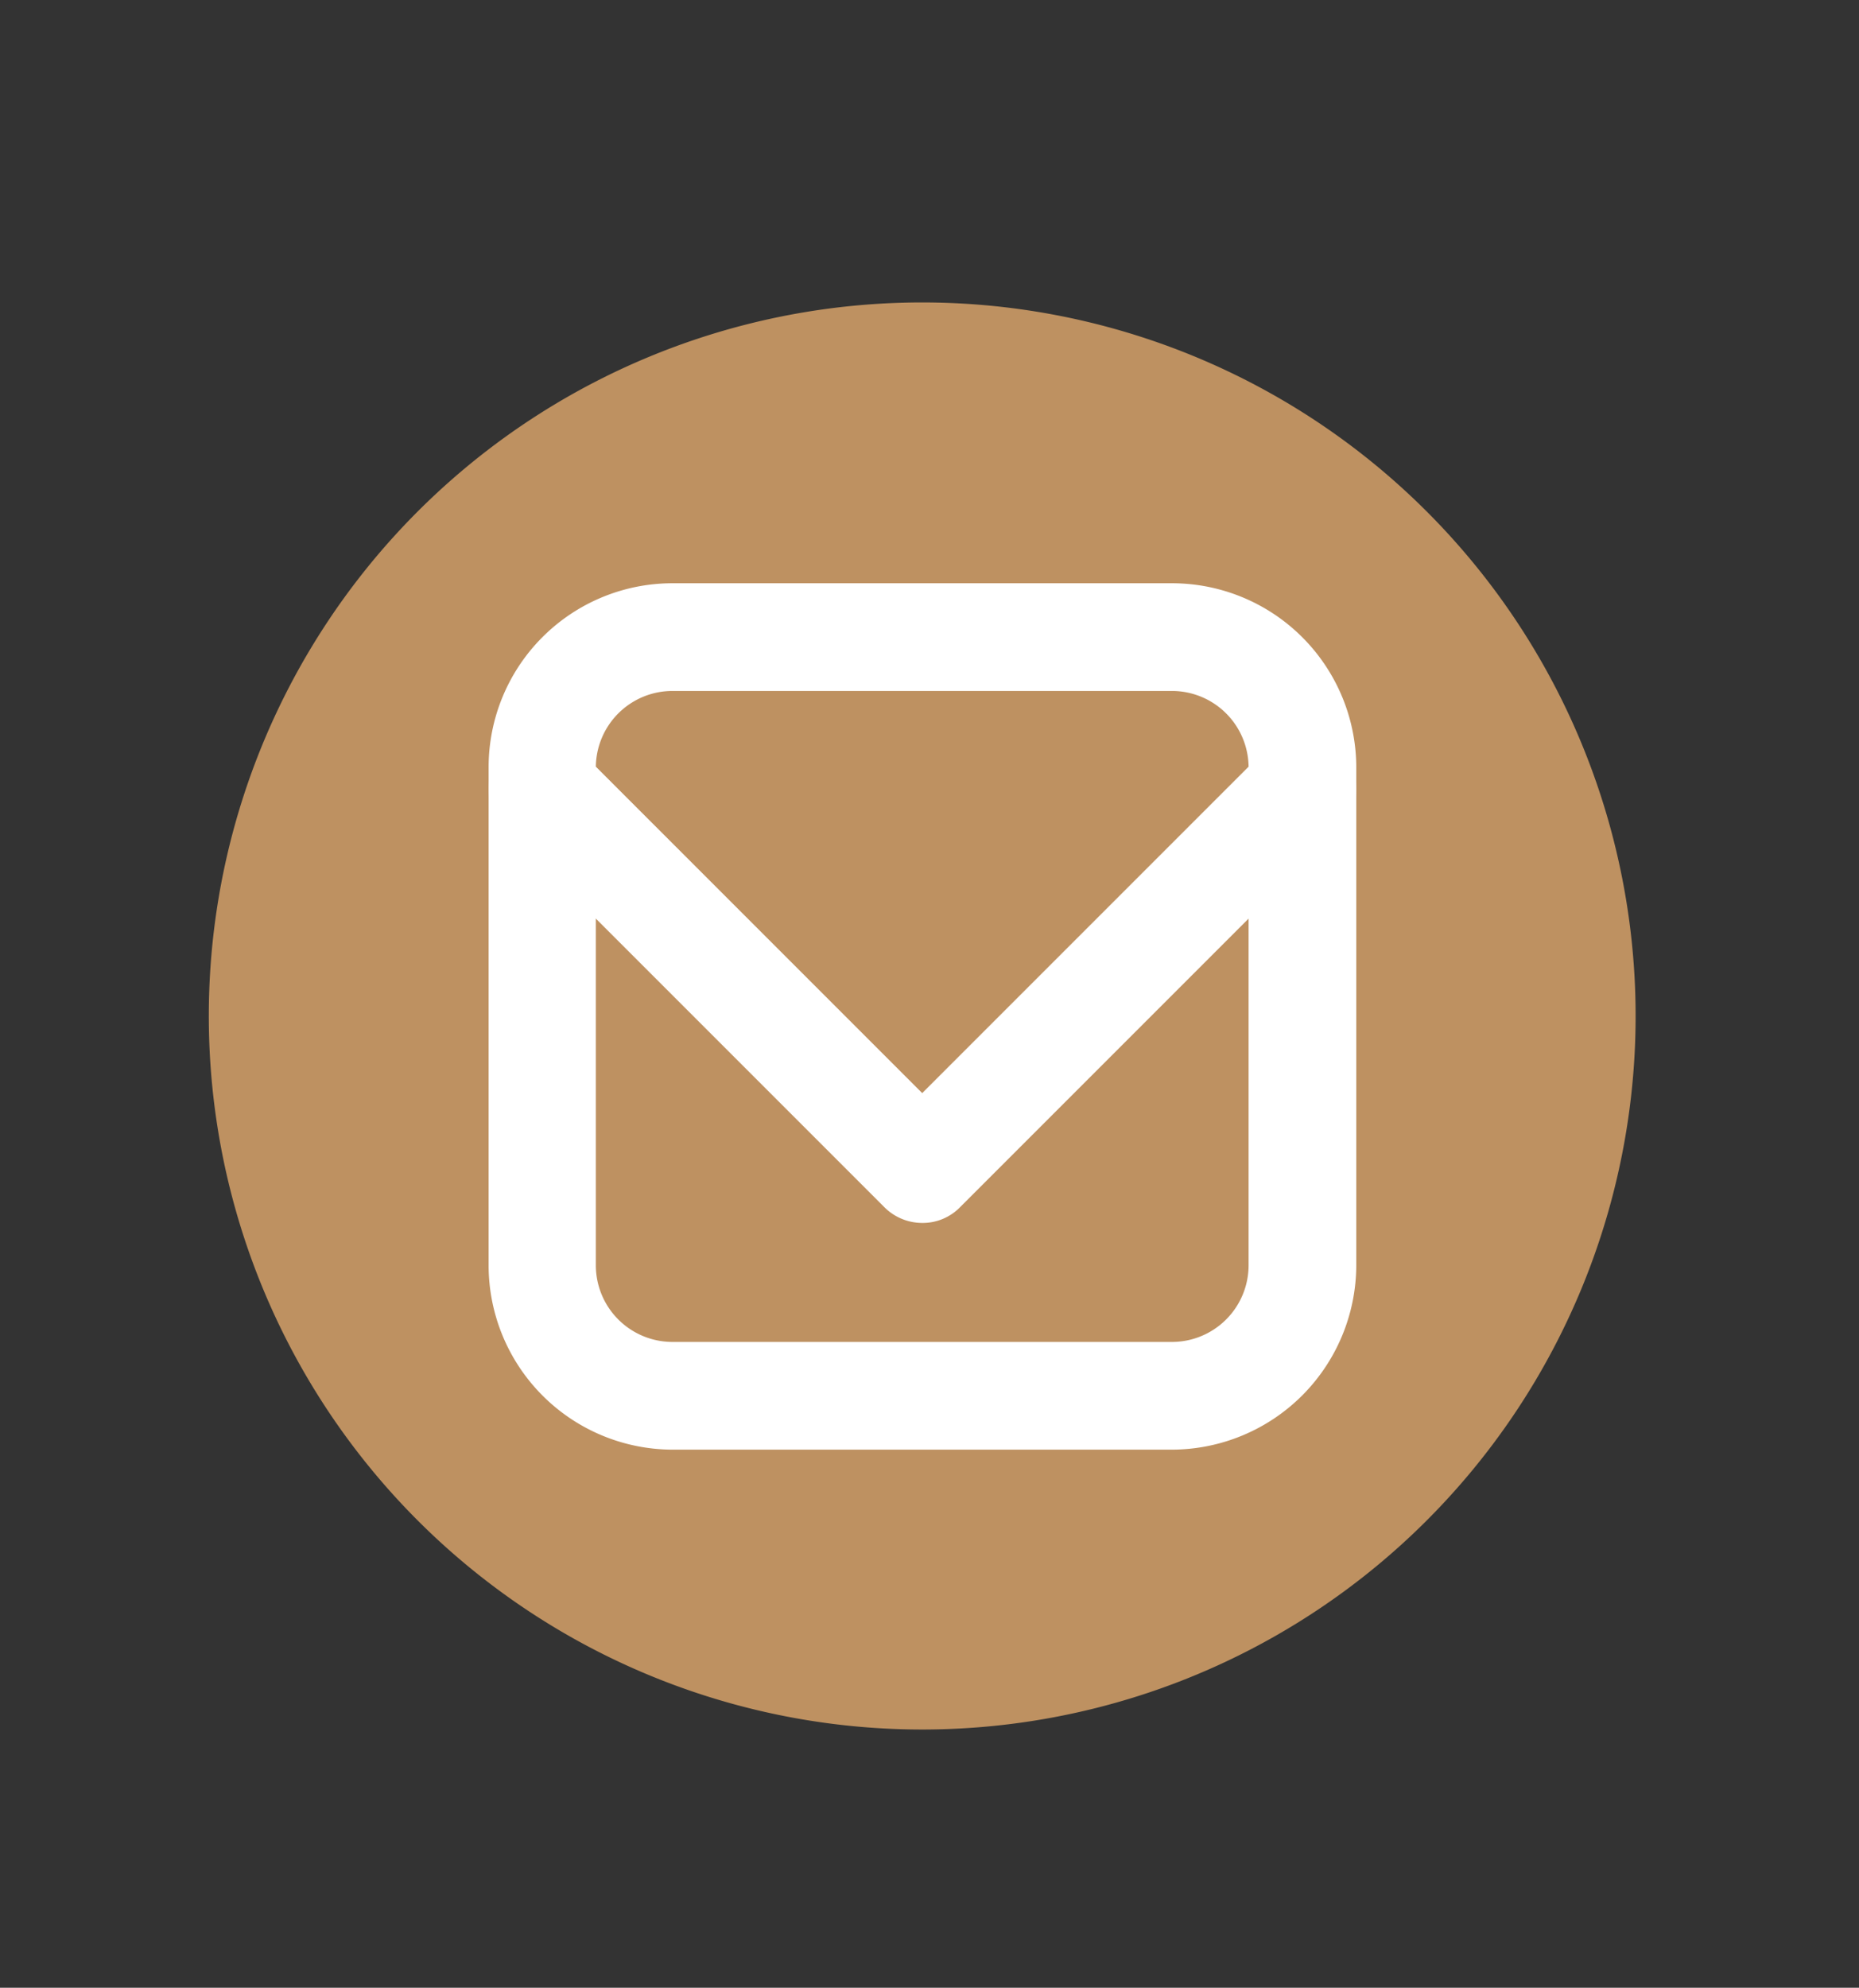 <svg xmlns="http://www.w3.org/2000/svg" viewBox="0 0 39.53 42.26"><rect x="0" y="0" width="39.53" height="42.26" fill="#333333" stroke="none"/><defs><style>.cls-1{fill:#be9161;}.cls-2{fill:#fff;}</style></defs><g id="Calque_1" data-name="Calque 1"><path class="cls-1" d="M4.44,21.59A15.17,15.17,0,1,1,19.61,36.77,15.17,15.17,0,0,1,4.44,21.59"/><path class="cls-2" d="M24.92,30.82H14.3a3.92,3.92,0,0,1-3.91-3.92V16.74a1.12,1.12,0,0,1,.7-1,1.15,1.15,0,0,1,1.25.24l7.27,7.28,7.28-7.28a1.15,1.15,0,0,1,1.95.81V26.9a3.93,3.93,0,0,1-3.92,3.92M12.67,19.5v7.4a1.63,1.63,0,0,0,1.63,1.63H24.92a1.63,1.63,0,0,0,1.63-1.63V19.5l-6.13,6.13a1.18,1.18,0,0,1-1.62,0Z"/><path class="cls-2" d="M19.61,26a1.14,1.14,0,0,1-.81-.34l-8.08-8.08a1.16,1.16,0,0,1-.33-.81v-.46a3.91,3.91,0,0,1,3.91-3.91H24.92a3.92,3.92,0,0,1,3.92,3.91v.46a1.13,1.13,0,0,1-.34.81l-8.08,8.08a1.11,1.11,0,0,1-.81.34m-6.94-9.7,6.94,6.94,6.94-6.94a1.63,1.63,0,0,0-1.63-1.61H14.3a1.63,1.63,0,0,0-1.63,1.61m15,.47h0Z"/></g></svg>
